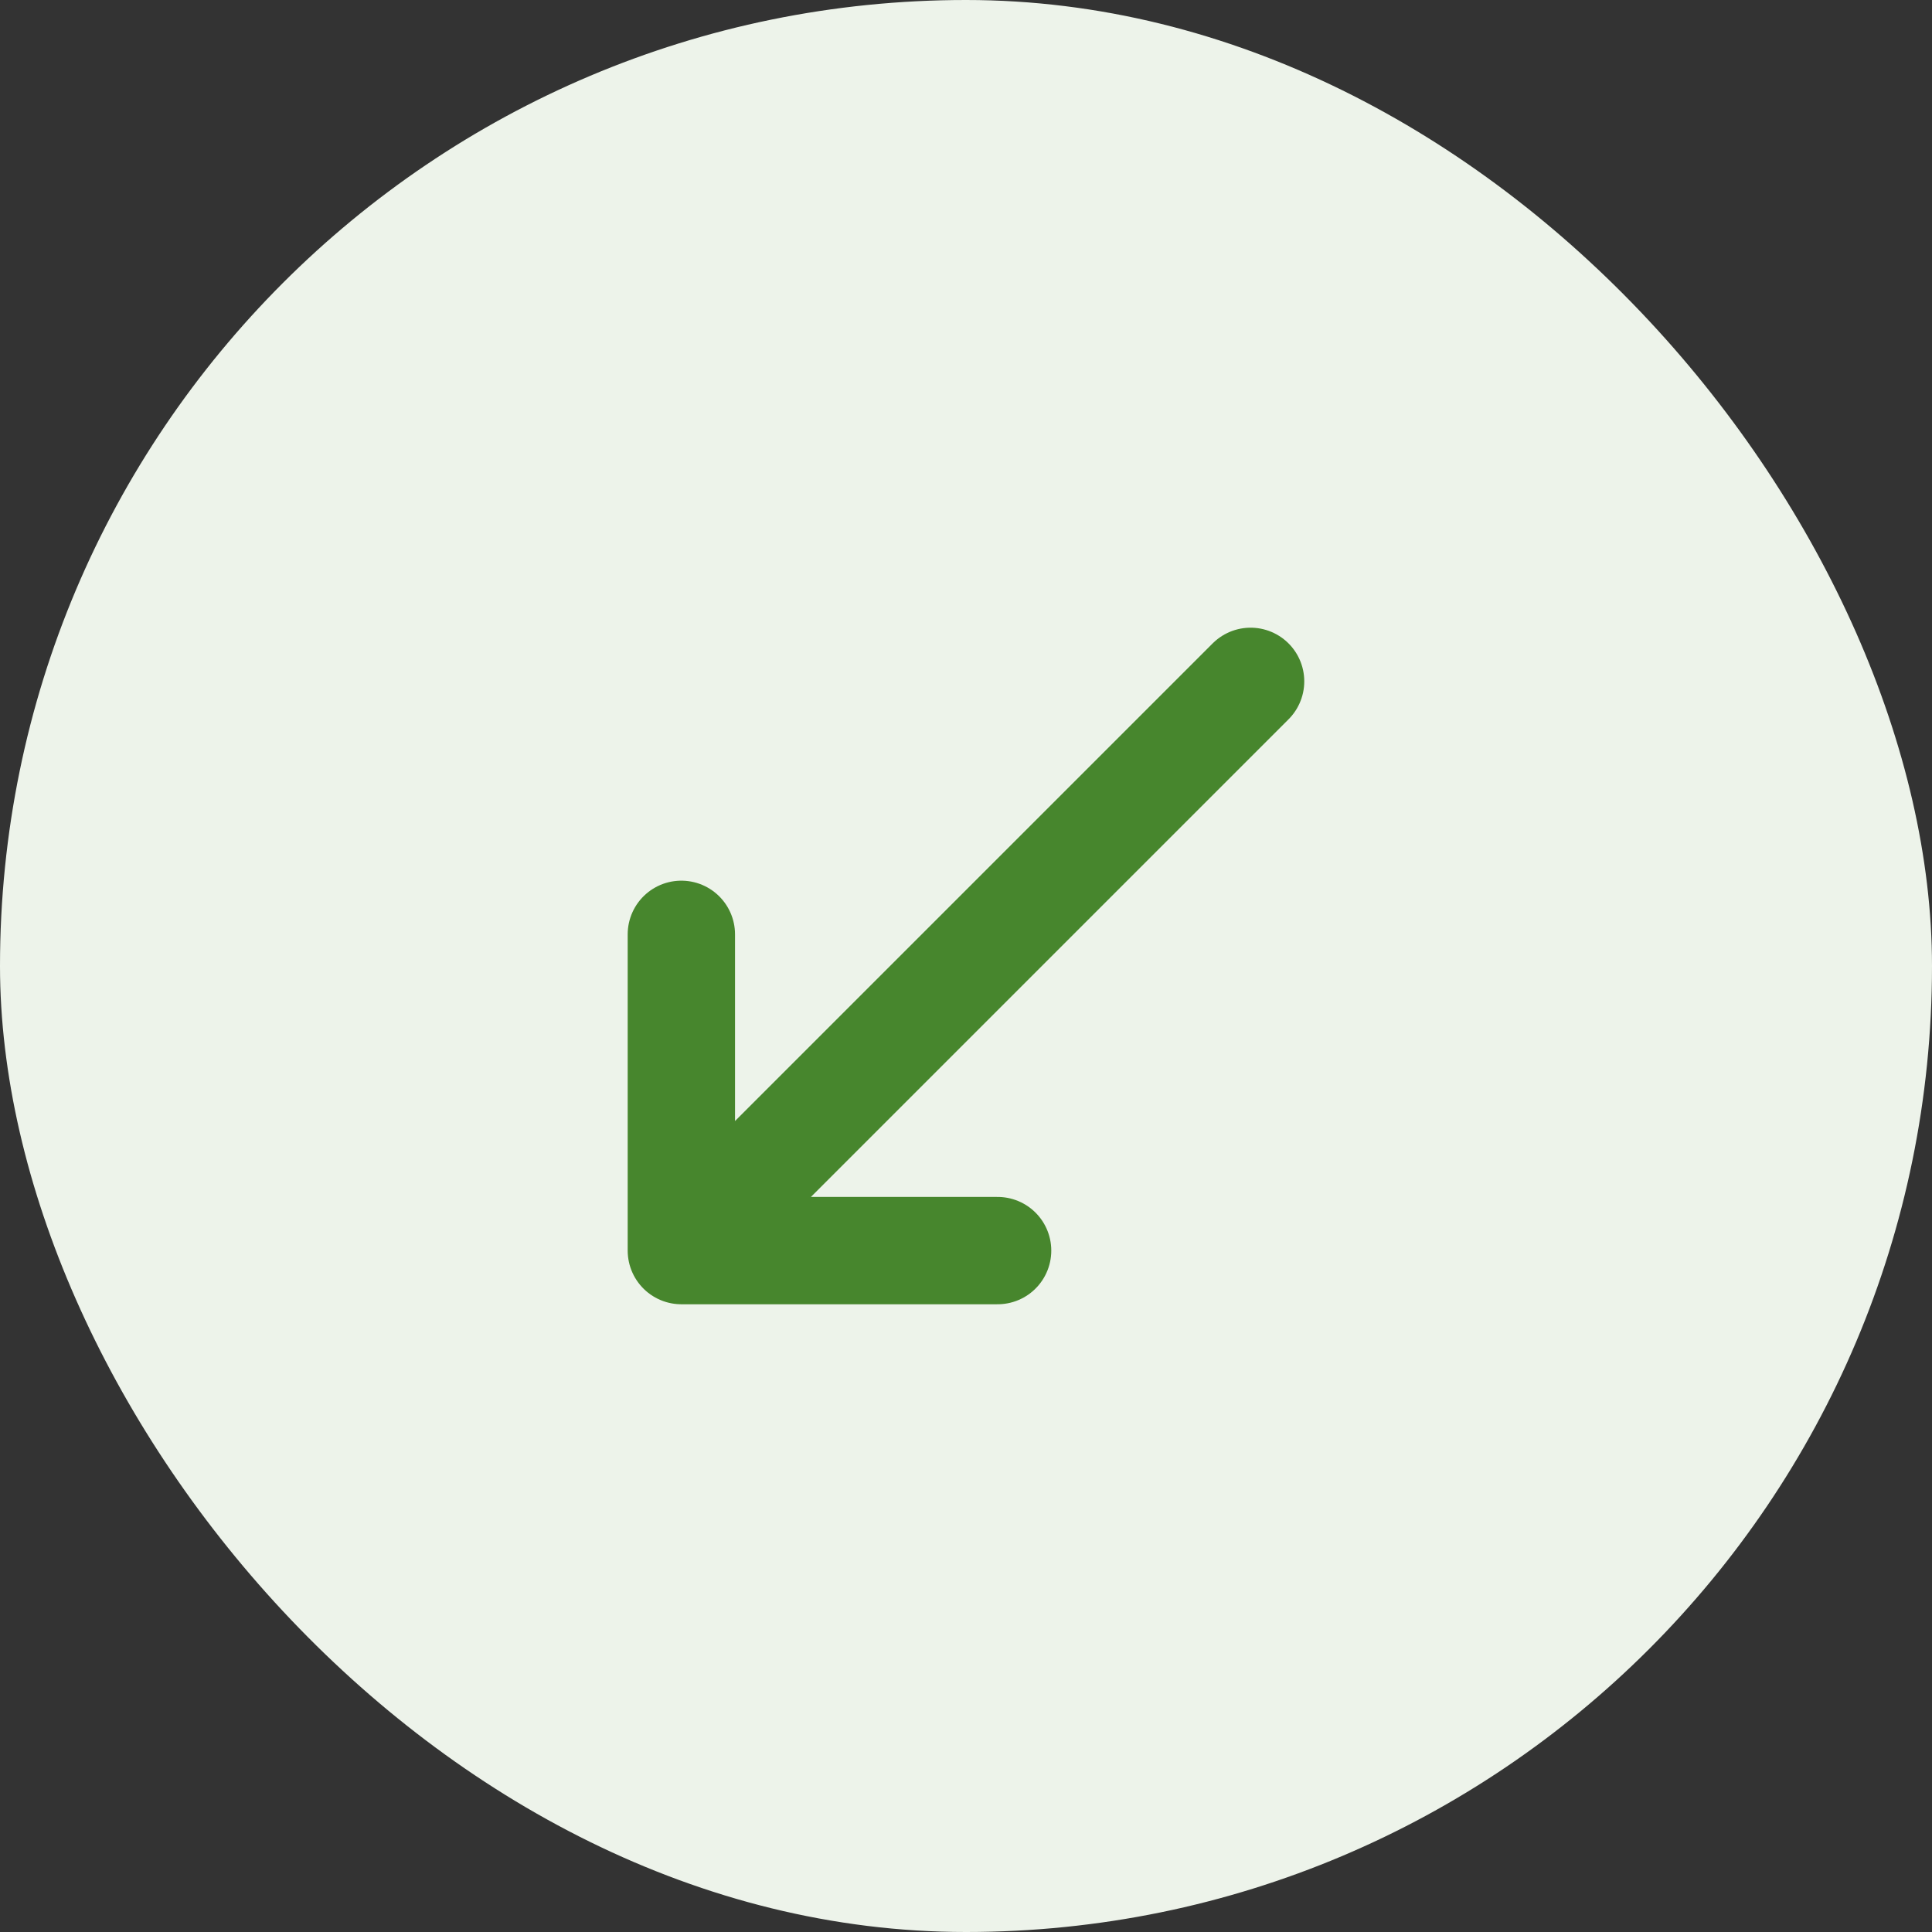 <svg width="36" height="36" viewBox="0 0 36 36" fill="none" xmlns="http://www.w3.org/2000/svg">
<rect x="0" y="0" width="36" height="36" fill="#333333" stroke="none"/>
<rect width="36" height="36" rx="18" fill="#EDF3EA"/>
<path d="M12.696 23.303L18.589 23.303M12.696 23.303V17.41M12.696 23.303L23.303 12.696" stroke="#47862D" stroke-width="2" stroke-linecap="round" stroke-linejoin="round"/>
</svg>
